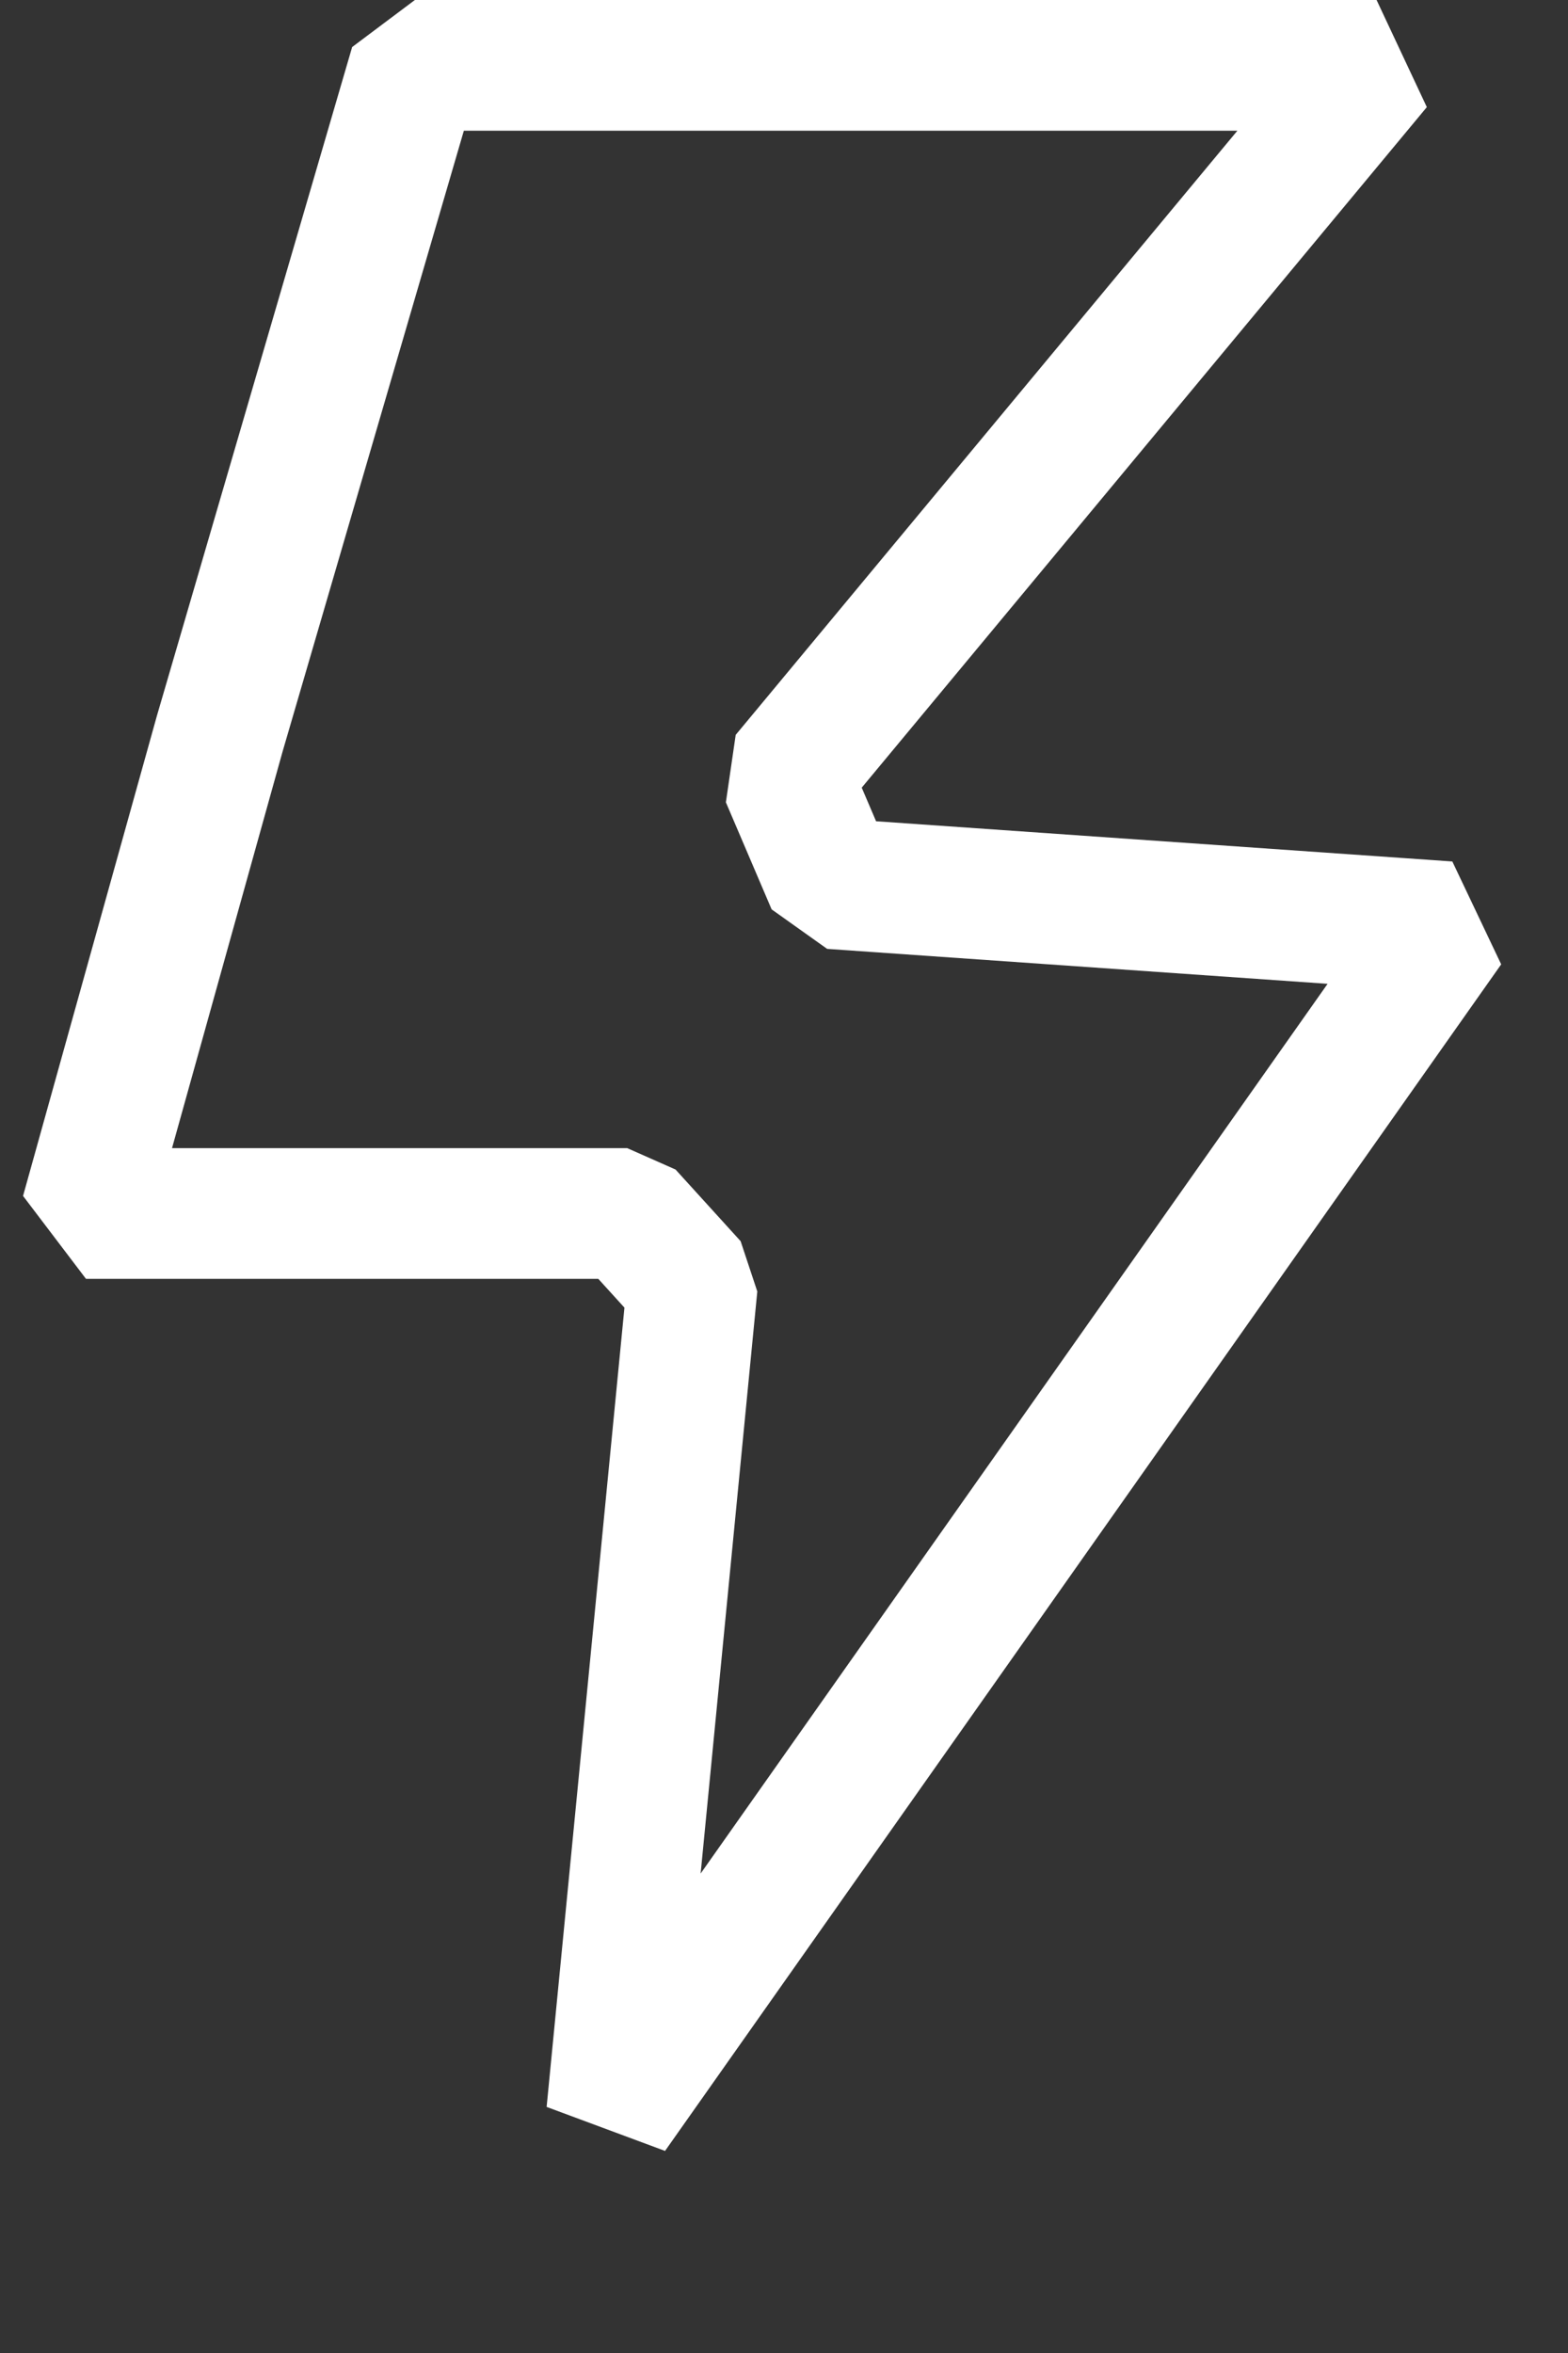 <?xml version="1.0" encoding="UTF-8" standalone="no"?><svg width='12' height='18' viewBox='0 0 12 18' fill='none' xmlns='http://www.w3.org/2000/svg'>
<rect x="0" y="0" width="12" height="18" fill="#333333" stroke="none"/>
<path d='M6.365 6.76L11.08 7.089L4.681 16.166L5.298 9.831L4.8 9.283H0.658L1.681 5.615L3.175 0.5H5.6H10.535L6.015 5.941L6.365 6.76Z' stroke='white' stroke-linejoin='bevel'/>
</svg>
